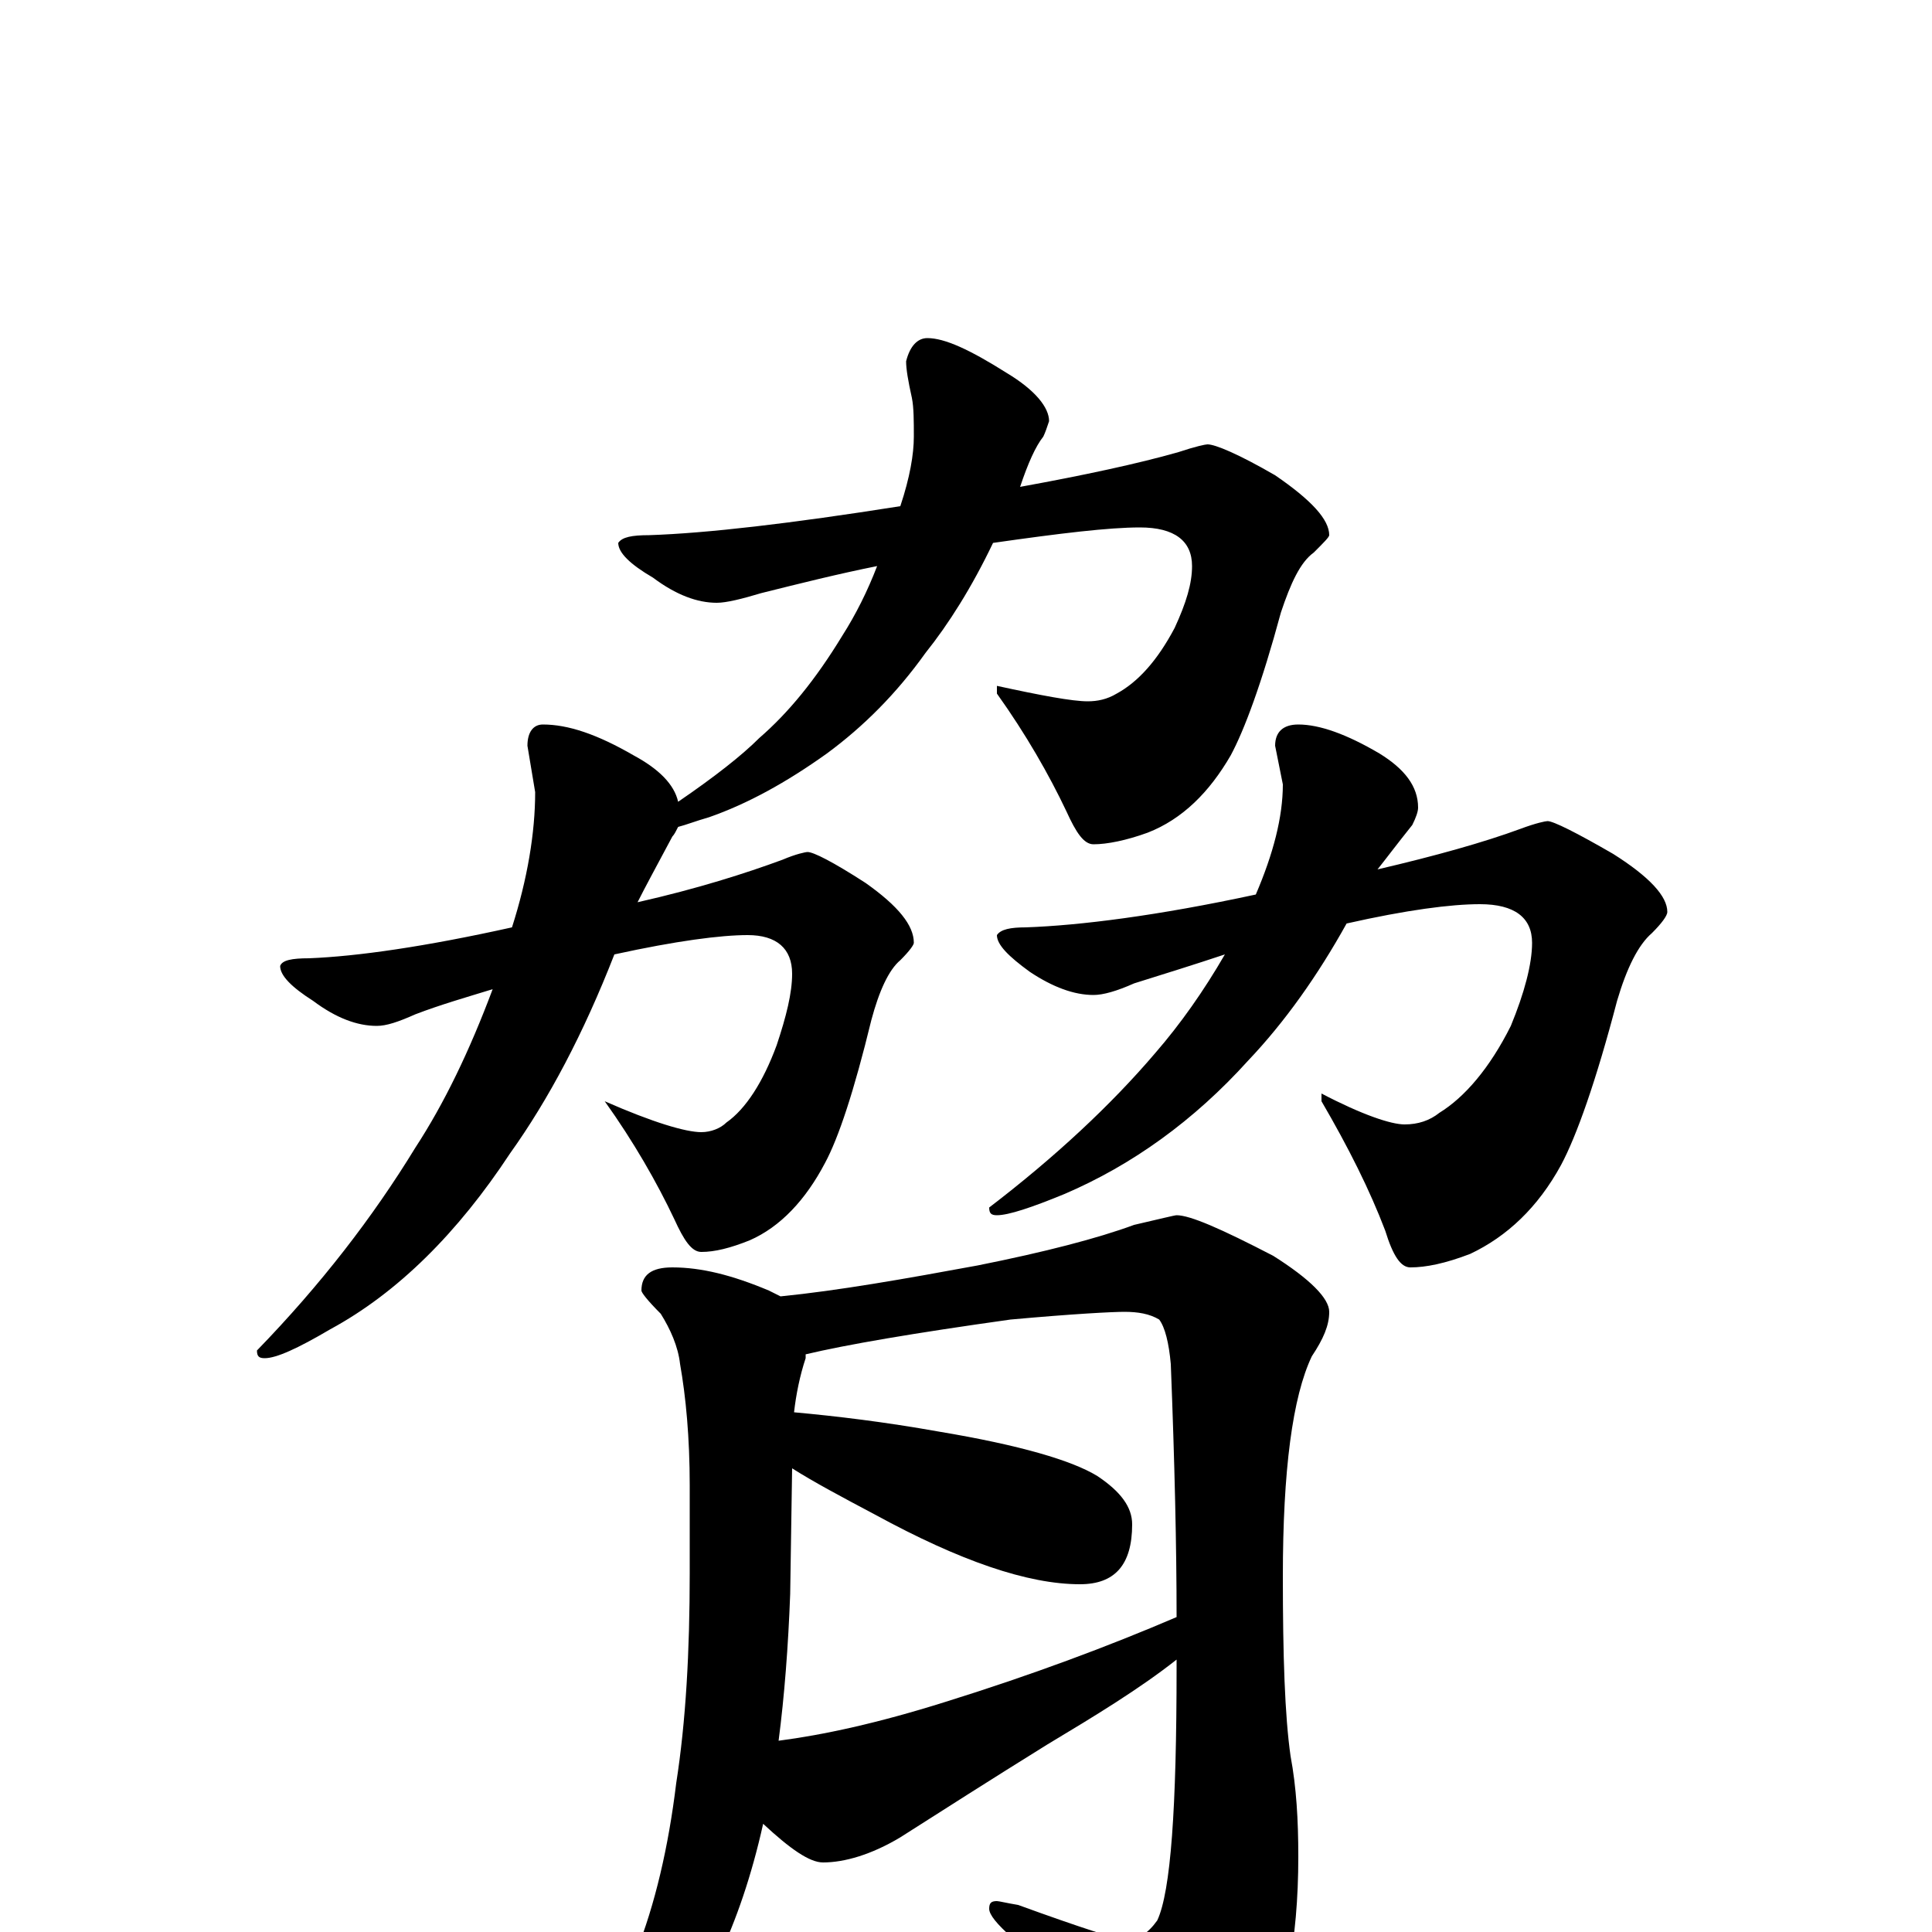 <?xml version="1.0" encoding="utf-8" ?>
<!DOCTYPE svg PUBLIC "-//W3C//DTD SVG 1.1//EN" "http://www.w3.org/Graphics/SVG/1.1/DTD/svg11.dtd">
<svg version="1.1" id="Layer_1" xmlns="http://www.w3.org/2000/svg" xmlns:xlink="http://www.w3.org/1999/xlink" x="0px" y="145px" width="1000px" height="1000px" viewBox="0 0 1000 1000" enable-background="new 0 0 1000 1000" xml:space="preserve">
<g id="Layer_1">
<path id="glyph" transform="matrix(1 0 0 -1 0 1000)" d="M625,770C629,770 641,765 660,754C679,741 688,731 688,723C688,722 685,719 680,714C673,709 668,698 663,683C653,646 644,622 637,609C626,590 612,576 594,569C583,565 573,563 566,563C561,563 557,569 552,580C543,599 531,620 516,641l0,4C539,640 555,637 563,637C568,637 573,638 578,641C589,647 599,658 608,675C614,688 617,698 617,707C617,720 608,727 590,727C574,727 549,724 514,719C503,696 491,677 479,662C464,641 447,624 428,610C407,595 387,584 367,577C360,575 355,573 351,572C350,570 349,568 348,567C340,552 334,541 330,533C361,540 386,548 405,555C412,558 417,559 418,559C421,559 431,554 448,543C465,531 473,521 473,512C473,511 471,508 466,503C460,498 455,487 451,472C442,435 434,411 427,398C417,379 404,365 388,358C378,354 370,352 363,352C358,352 354,358 349,369C340,388 328,409 313,430C338,419 355,414 363,414C368,414 373,416 376,419C386,426 395,440 402,459C407,474 410,486 410,496C410,509 402,516 387,516C373,516 350,513 318,506C302,465 284,431 264,403C237,362 206,331 171,312C154,302 143,297 137,297C134,297 133,298 133,301C166,335 193,370 215,406C230,429 243,456 255,488C242,484 228,480 215,475C206,471 200,469 195,469C185,469 174,473 162,482C151,489 145,495 145,500C146,503 151,504 160,504C185,505 220,510 265,520C273,545 277,569 277,590l-4,24C273,621 276,625 281,625C294,625 309,620 328,609C341,602 349,594 351,585C370,598 384,609 393,618C408,631 422,648 436,671C443,682 449,694 454,707C434,703 414,698 394,693C384,690 376,688 371,688C361,688 350,692 338,701C326,708 320,714 320,719C322,722 327,723 336,723C366,724 409,729 466,738C471,753 473,765 473,774C473,782 473,789 472,794C470,803 469,809 469,813C471,821 475,825 480,825C489,825 502,819 521,807C536,798 543,789 543,782C542,779 541,776 540,774C536,769 532,760 528,748C561,754 589,760 610,766C619,769 624,770 625,770M801,575C804,575 816,569 835,558C854,546 863,536 863,528C863,526 860,522 855,517C848,511 842,499 837,482C826,440 816,412 808,397C796,375 780,360 761,351C748,346 738,344 730,344C725,344 721,350 717,363C709,384 698,406 684,430l0,4C705,423 720,418 727,418C734,418 740,420 745,424C758,432 771,447 782,469C789,486 793,501 793,512C793,525 784,532 766,532C751,532 728,529 697,522C682,495 665,471 646,451C618,420 586,397 551,382C534,375 522,371 516,371C513,371 512,372 512,375C546,401 575,428 598,455C611,470 623,487 634,506C619,501 603,496 587,491C578,487 571,485 566,485C556,485 545,489 533,497C522,505 516,511 516,516C518,519 523,520 531,520C559,521 599,526 650,537C659,558 664,577 664,594l-4,20C660,621 664,625 672,625C683,625 697,620 714,610C727,602 734,593 734,582C734,580 733,577 731,573C723,563 717,555 713,550C743,557 768,564 787,571C795,574 800,575 801,575M348,344C363,344 379,340 398,332C400,331 402,330 404,329C434,332 468,338 506,345C541,352 568,359 587,366C600,369 608,371 609,371C616,371 632,364 659,350C678,338 688,328 688,321C688,314 685,307 679,298C669,277 664,239 664,184C664,143 665,112 668,91C671,75 672,58 672,39C672,-5 665,-39 652,-63C635,-88 621,-101 609,-101C604,-101 599,-96 593,-87C569,-56 546,-28 524,-3C516,4 512,9 512,12C512,15 513,16 516,16C517,16 521,15 527,14C560,2 579,-4 582,-4C589,-4 594,-1 599,6C606,21 609,64 609,137C609,138 609,140 609,141C590,126 567,112 542,97C513,79 488,63 466,49C451,40 437,36 426,36C419,36 409,43 395,56C389,29 381,6 372,-13C363,-32 348,-50 328,-69C310,-82 298,-89 293,-89C290,-89 289,-88 289,-86C308,-57 321,-32 329,-11C339,14 346,44 350,77C355,109 357,145 357,186l0,45C357,256 355,277 352,294C351,303 347,312 342,320C335,327 332,331 332,332C332,340 337,344 348,344M403,99C426,102 454,108 489,119C534,133 574,148 609,163C609,199 608,243 606,294C605,305 603,313 600,317C595,320 589,321 582,321C576,321 556,320 523,317C473,310 438,304 417,299C417,298 417,298 417,297C414,288 412,278 411,269C433,267 458,264 486,259C528,252 555,244 568,236C580,228 586,220 586,211C586,190 577,180 559,180C532,180 497,192 453,216C436,225 421,233 410,240l-1,-65C408,148 406,122 403,99z"/>
</g>
</svg>
